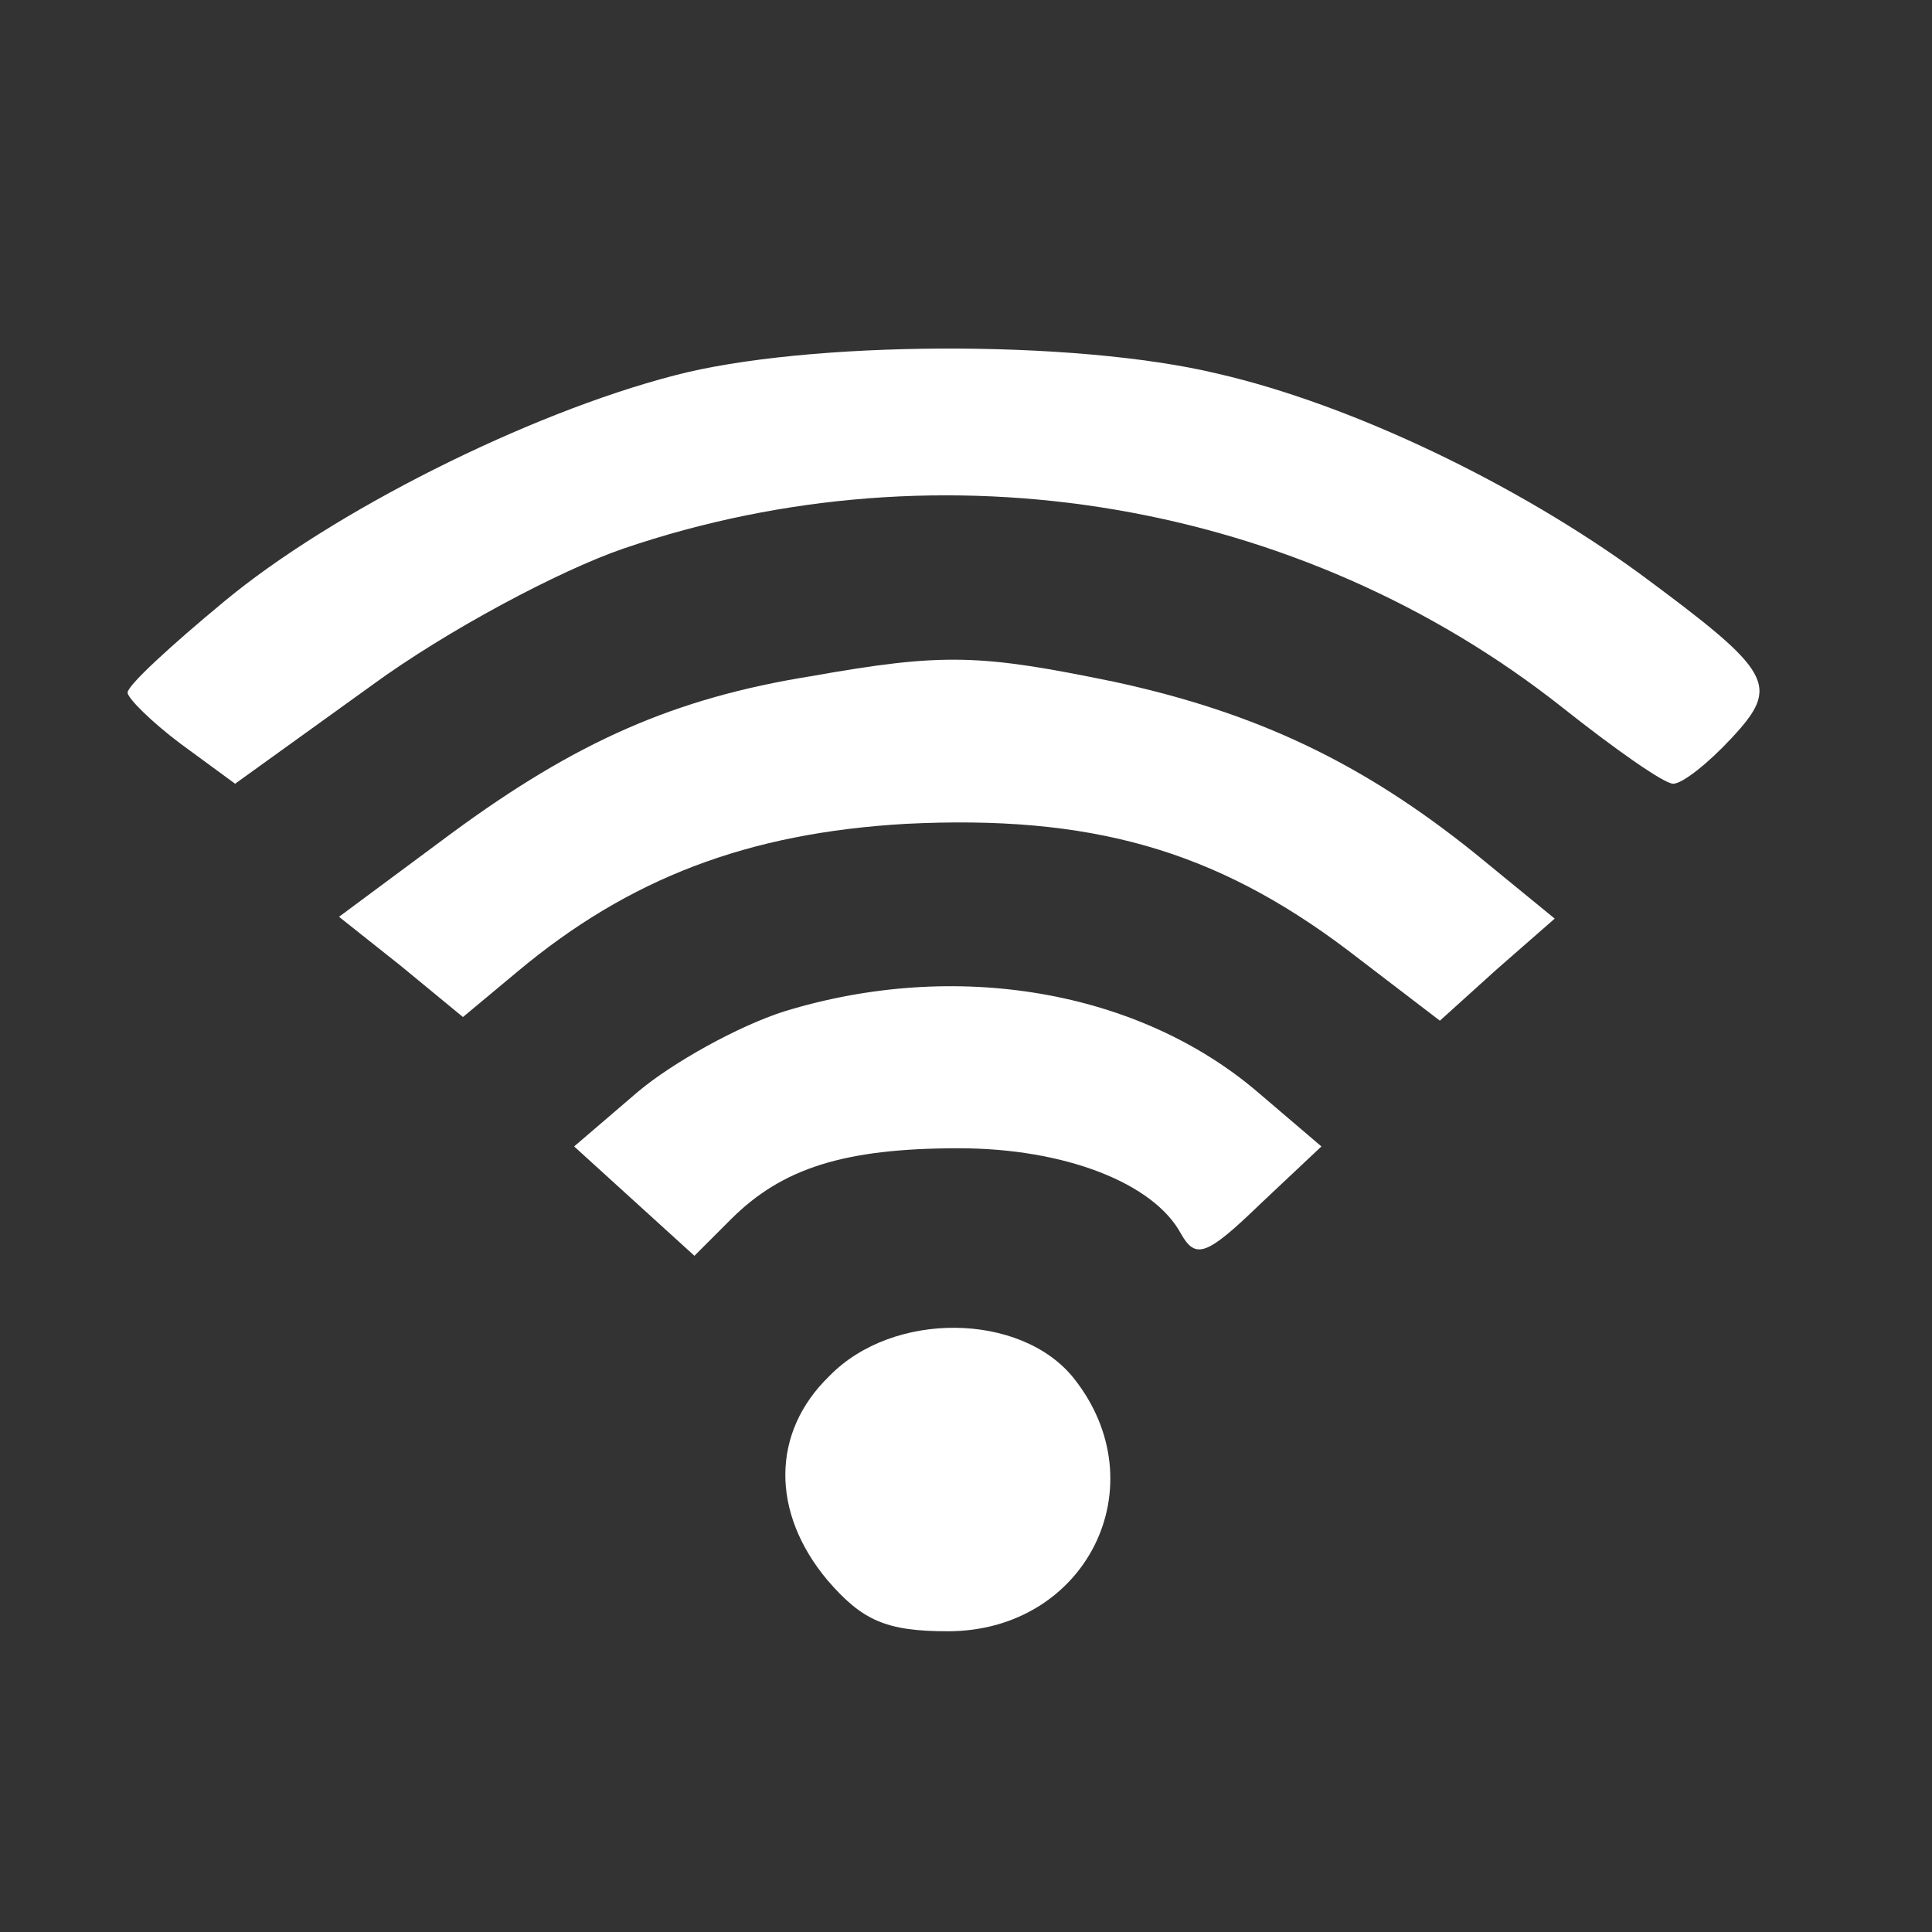 <?xml version="1.0" encoding="UTF-8" standalone="no"?>
<svg
   xmlns="http://www.w3.org/2000/svg"
   version="1.1"
   height="50"
   width="50"
   viewBox="0 0 106 106">
<rect x="0" y="0" width="106" height="106" fill="#333333" stroke="none"/>
<g transform="translate(0,106) scale(0.1,-0.1)"
fill="#fff" stroke="none">
<path d="M370 854 c-81 -21 -188 -75 -247 -124 -29 -24 -53 -46 -53 -50 0 -3
13 -16 29 -28 l30 -22 75 54 c41 30 103 63 138 75 176 60 372 26 515 -87 29
-23 56 -42 61 -42 5 0 19 11 32 25 27 29 23 36 -50 90 -67 49 -158 93 -232
110 -79 19 -226 18 -298 -1z"/>
<path d="M445 689 c-75 -12 -129 -36 -197 -86 l-62 -46 34 -27 34 -28 30 25
c61 51 126 76 213 81 101 5 169 -14 242 -69 l51 -39 31 28 32 28 -44 36 c-61
49 -119 77 -198 94 -73 15 -93 16 -166 3z"/>
<path d="M430 505 c-25 -8 -61 -28 -80 -44 l-35 -30 33 -30 33 -30 20 20 c28
28 62 39 125 39 58 0 107 -19 122 -47 8 -14 14 -12 43 16 l34 32 -34 29 c-66
57 -167 74 -261 45z"/>
<path d="M455 305 c-32 -31 -32 -75 -1 -112 19 -22 32 -28 66 -28 76 0 116 80
69 139 -29 36 -99 37 -134 1z"/>
</g>
</svg>
